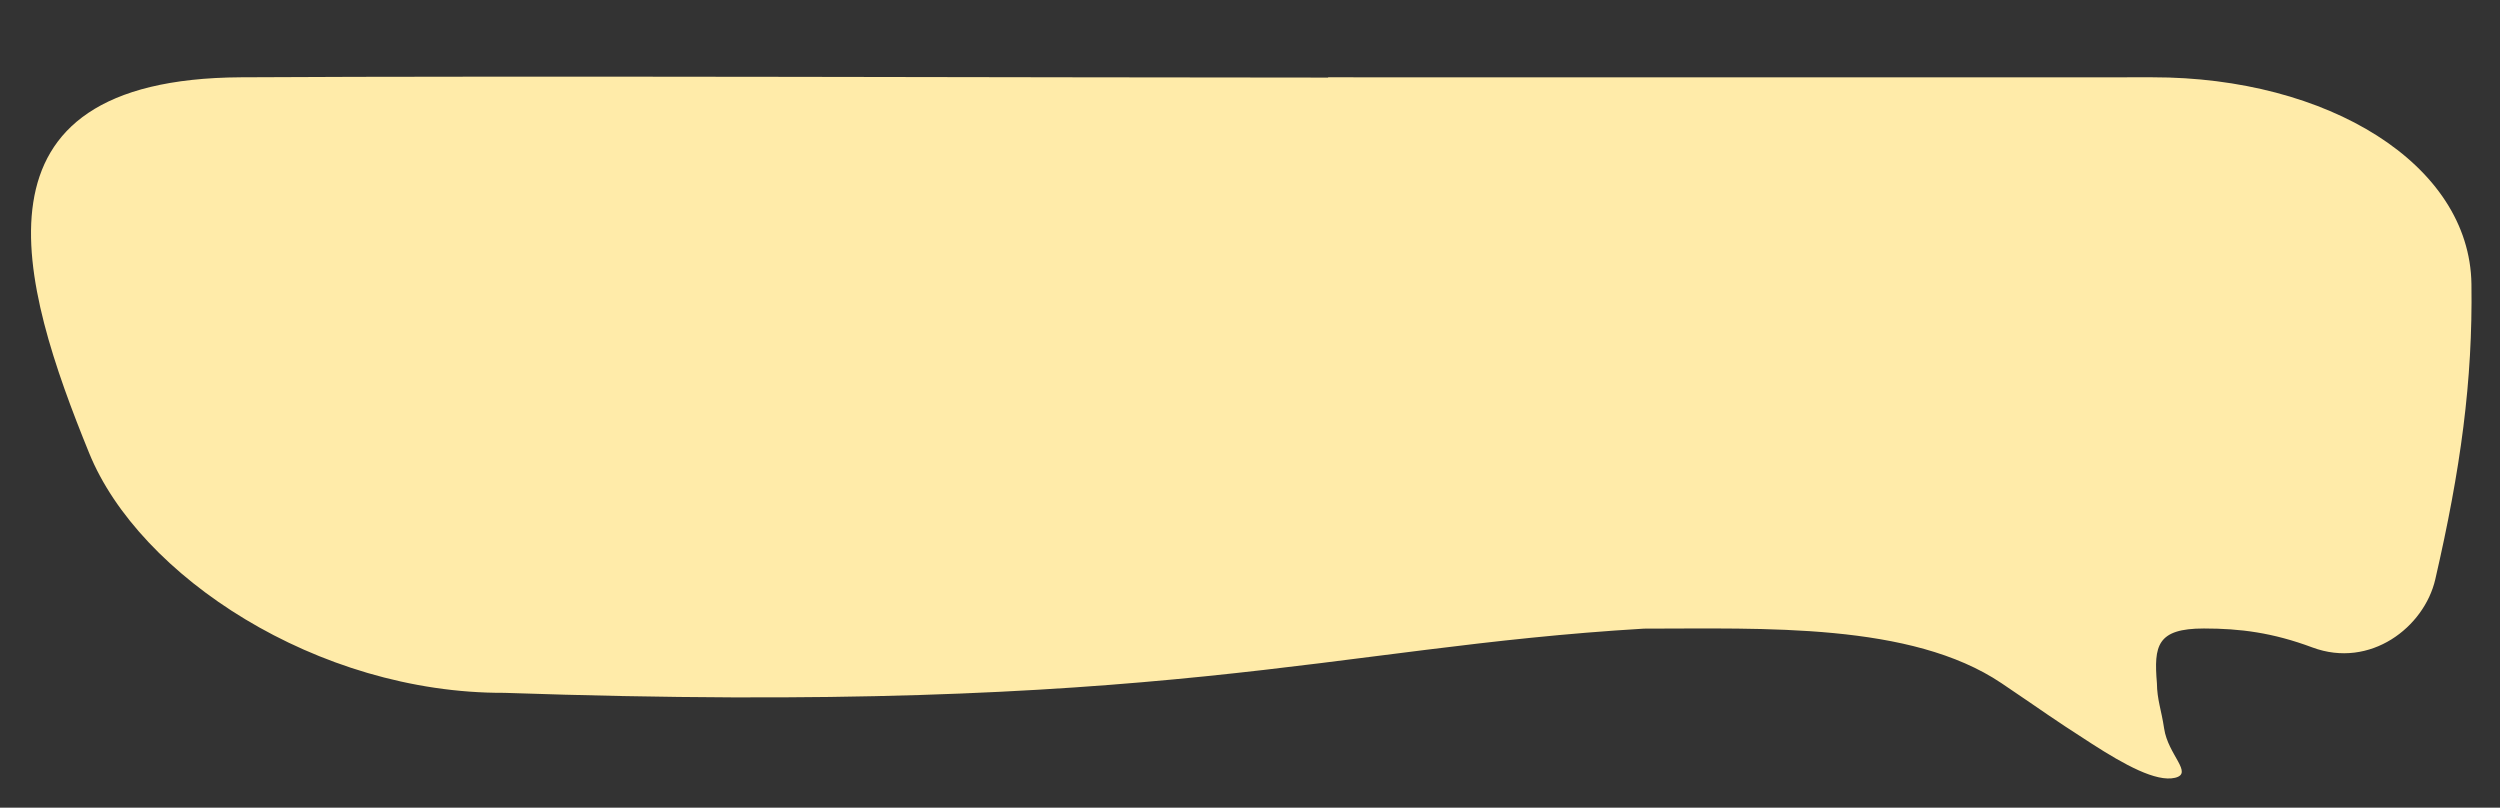 <?xml version="1.0" encoding="UTF-8"?><svg id="a" xmlns="http://www.w3.org/2000/svg" viewBox="0 0 345.75 111.7"><rect x="0" y="0" width="345.75" height="111.7" fill="#333333" stroke="none"/><defs><style>.b{fill:#ffeba9;}</style></defs><path class="b" d="M183.68,10.69c38,0,76.01,.02,114.01,0,24.2-.02,43.88,11.98,44.11,28.59,.19,13.42-1.5,25.65-5,40.84-1.53,6.63-9,12.4-17,9.42-5.5-2.05-10-2.62-15-2.62-6.5,0-6.93,2.38-6.5,7.56,.03,2.33,.61,3.66,1,6.28,.54,3.66,4.1,6.19,1.5,6.81-2.6,.61-6.98-1.8-11.5-4.71-6.5-4.19-5.5-3.66-12.5-8.38-12.5-8.41-32.93-7.54-49.45-7.54-43.66,2.6-65.58,12.02-157.6,8.88-25.9,.1-50.53-16.19-57.42-33.16C2.82,39.29-5.77,10.91,33.32,10.69c38.32-.22,112.04,.04,150.36,.04v-.04Z"/></svg>